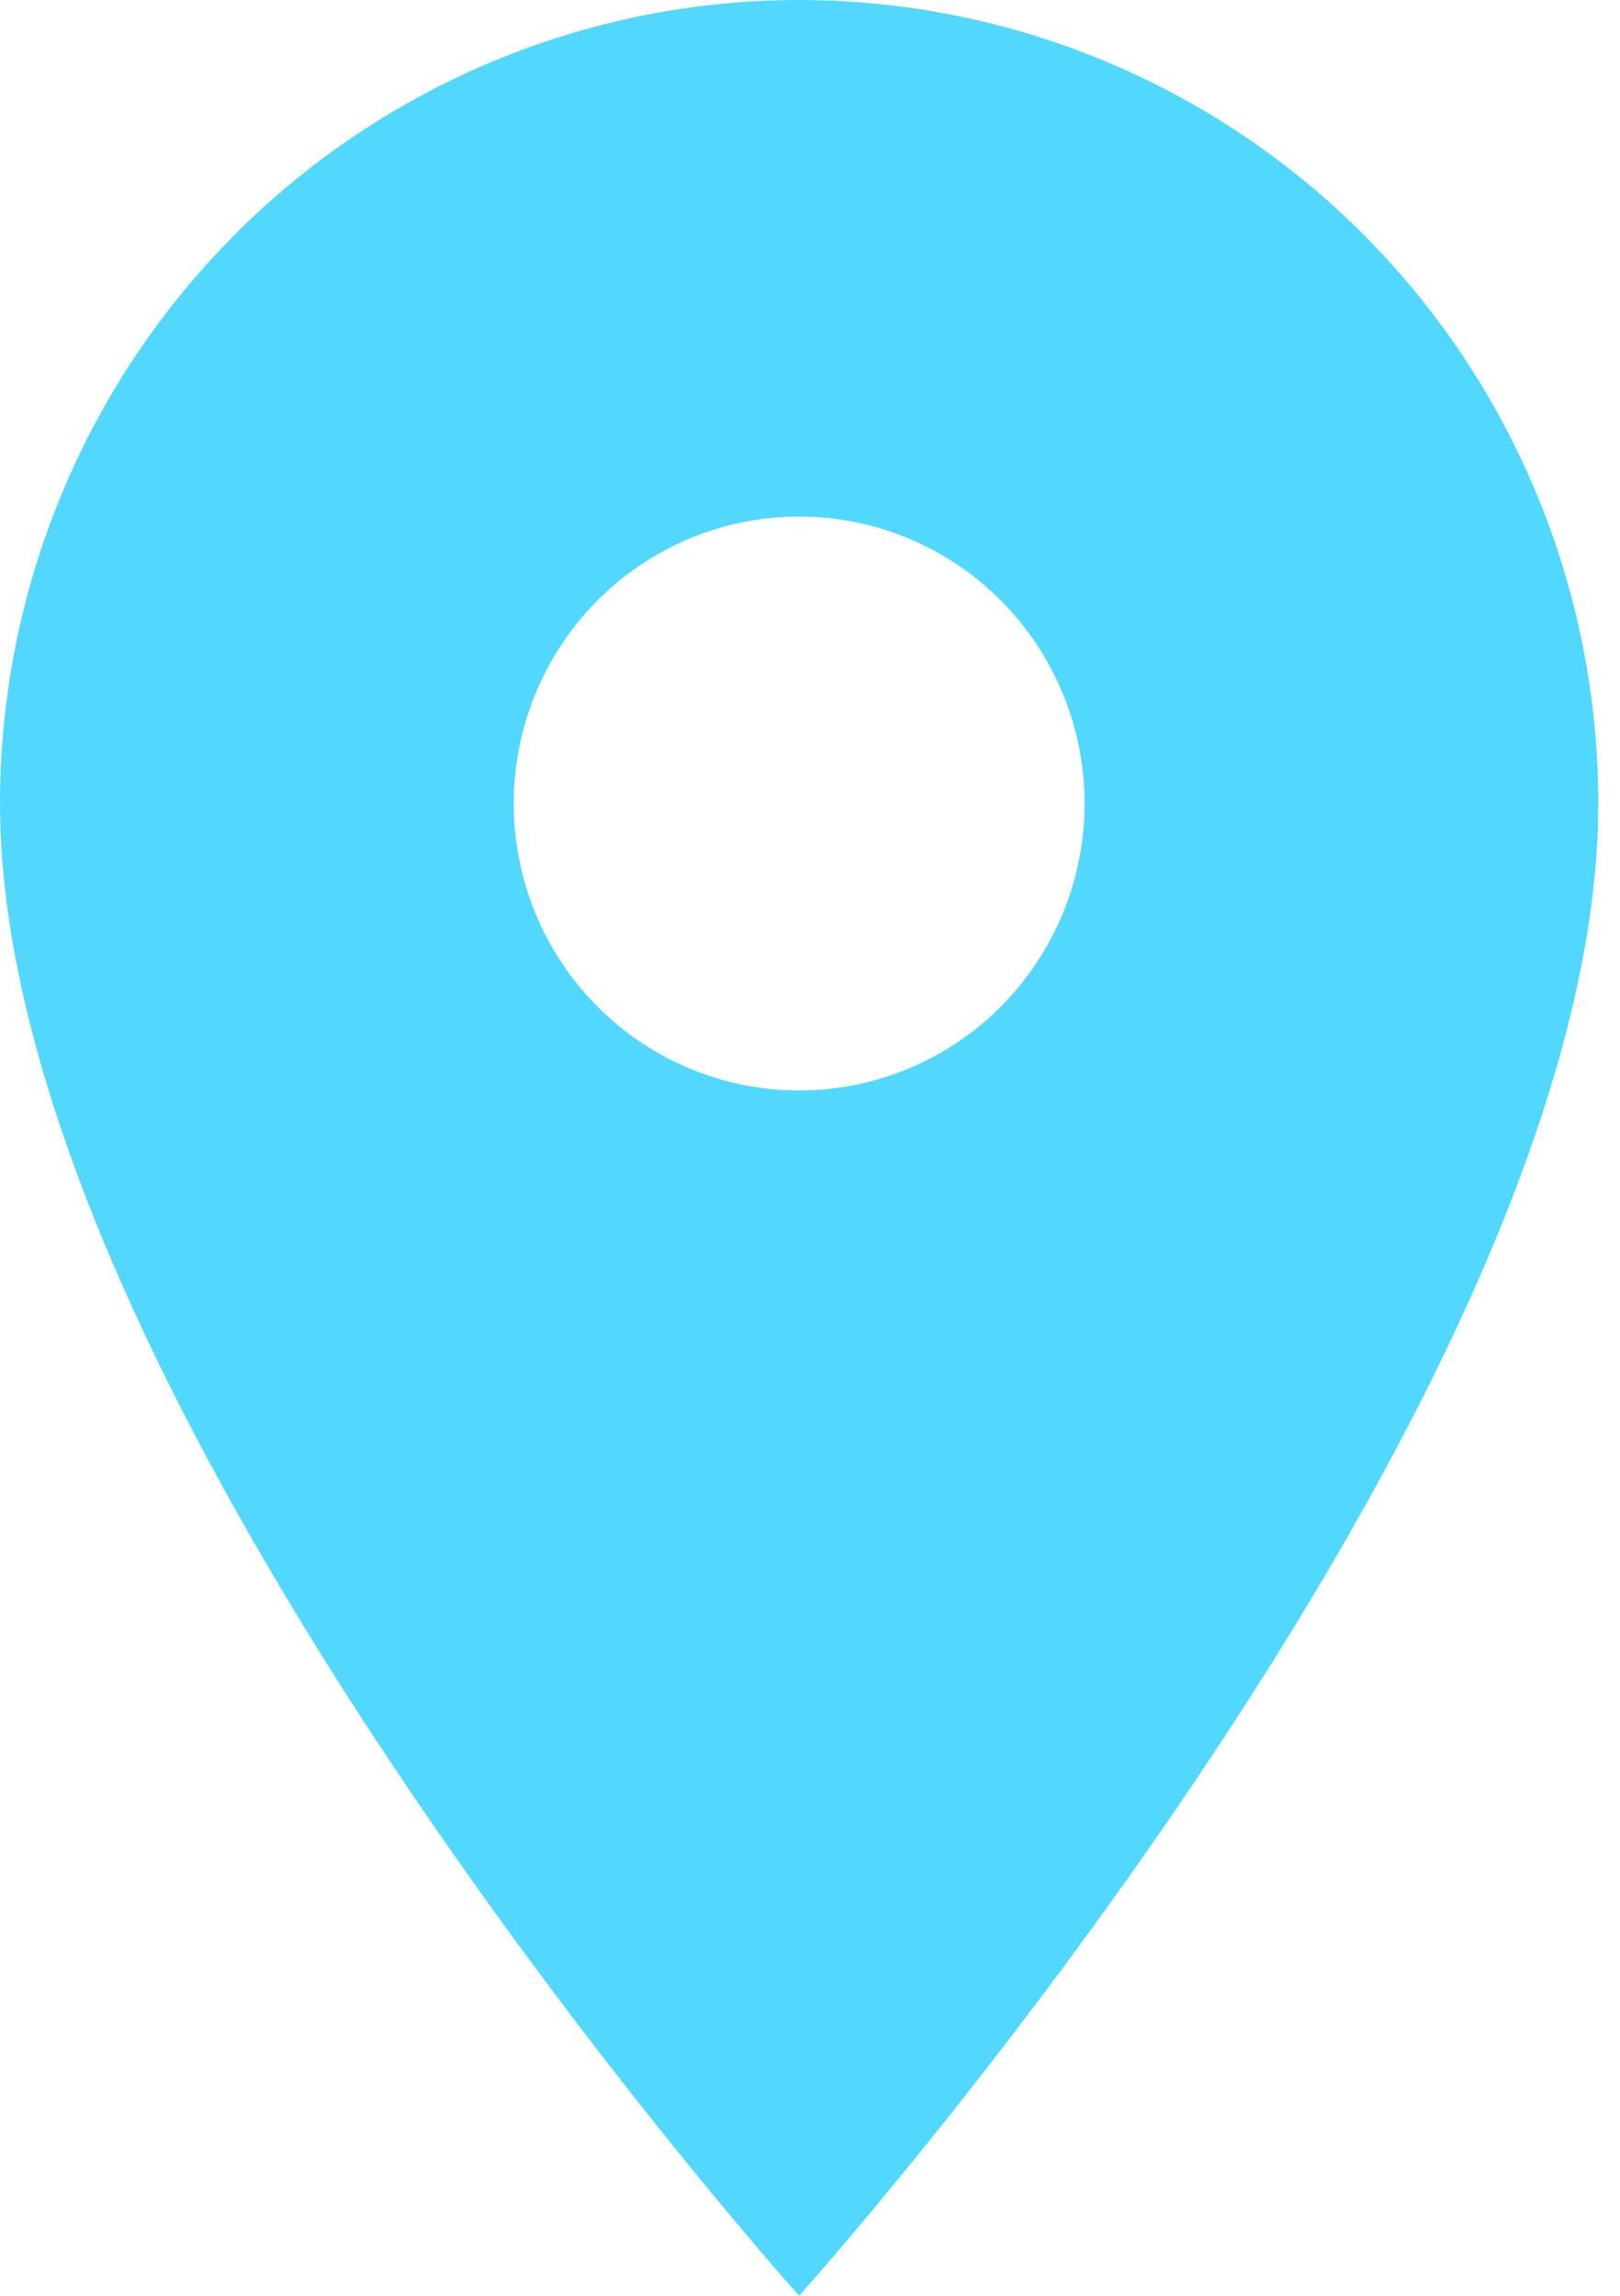 <svg width="24" height="34" viewBox="0 0 24 34" fill="none" xmlns="http://www.w3.org/2000/svg">
<path d="M11.839 16.15C10.718 16.15 9.642 15.702 8.849 14.905C8.056 14.108 7.611 13.027 7.611 11.9C7.611 10.773 8.056 9.692 8.849 8.895C9.642 8.098 10.718 7.65 11.839 7.65C12.961 7.65 14.036 8.098 14.829 8.895C15.622 9.692 16.068 10.773 16.068 11.9C16.068 12.458 15.958 13.011 15.746 13.526C15.533 14.042 15.222 14.511 14.829 14.905C14.437 15.3 13.97 15.613 13.457 15.826C12.944 16.04 12.395 16.15 11.839 16.15ZM11.839 0C8.699 0 5.688 1.254 3.468 3.485C1.247 5.717 0 8.744 0 11.9C0 20.825 11.839 34 11.839 34C11.839 34 23.679 20.825 23.679 11.9C23.679 8.744 22.431 5.717 20.211 3.485C17.991 1.254 14.979 0 11.839 0Z" fill="#52D8FF"/>
</svg>
